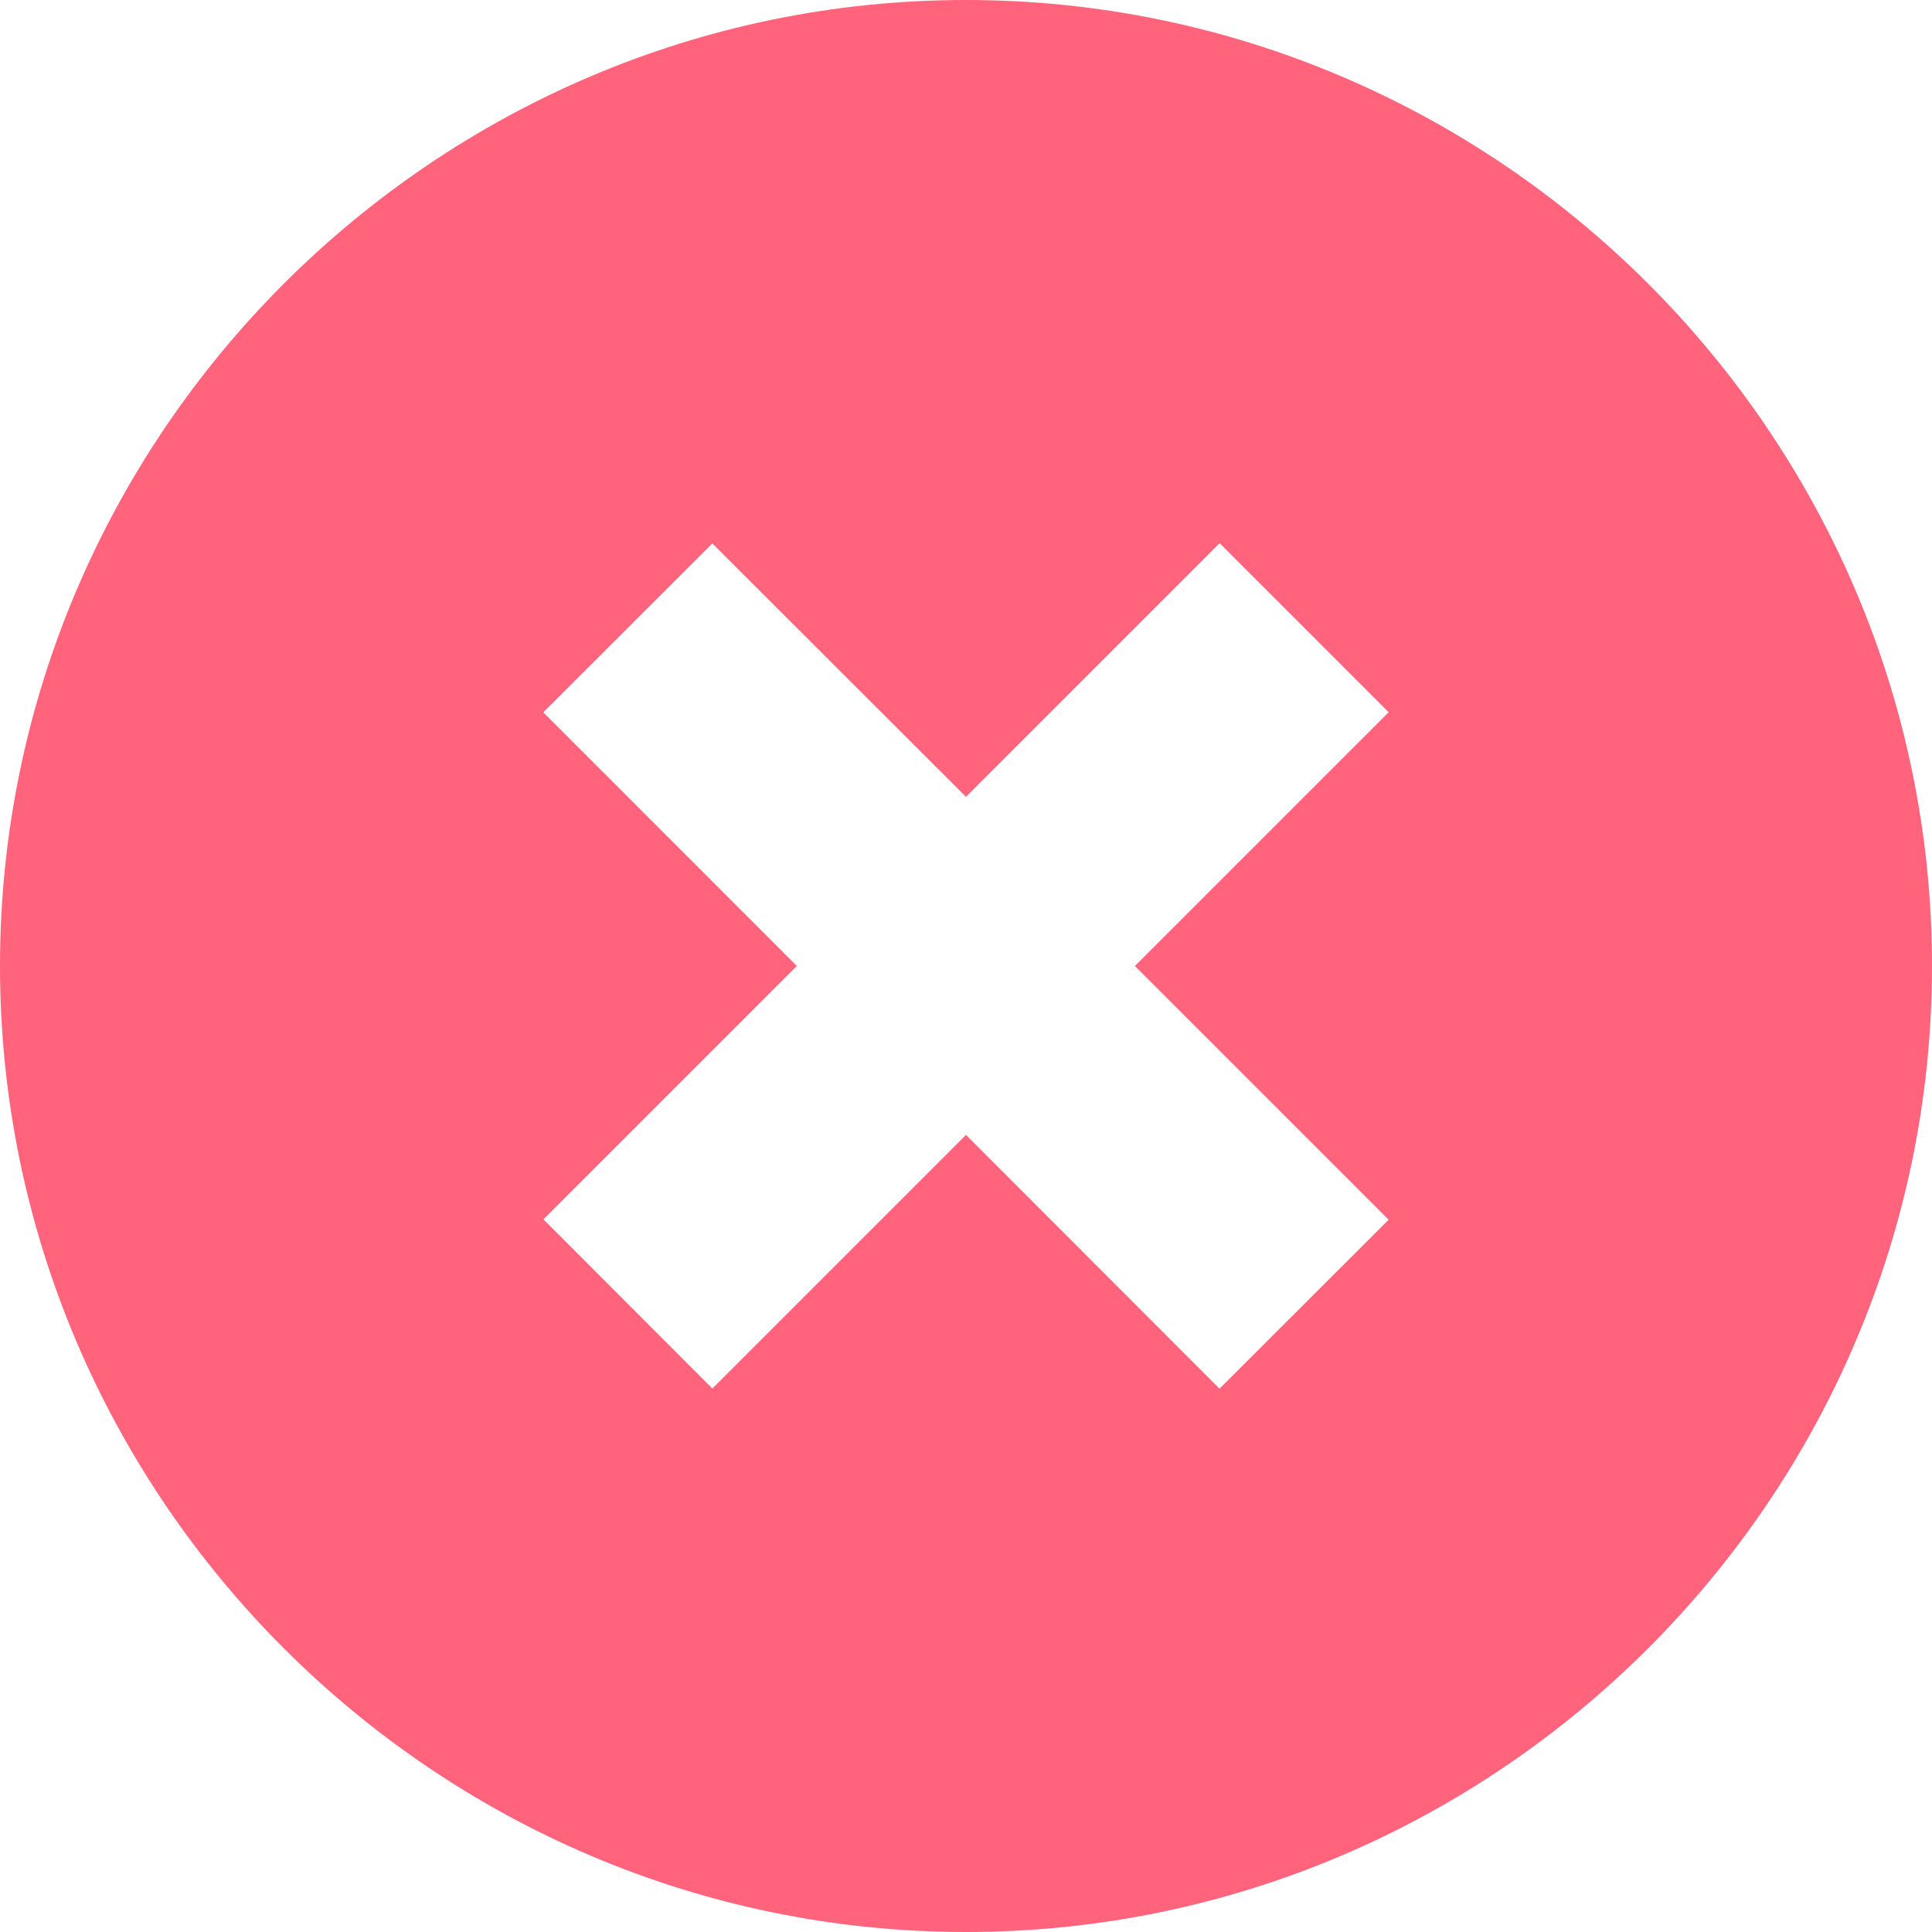 <svg
            xmlns="http://www.w3.org/2000/svg"
            width="14"
            height="14"
            viewBox="0 0 14 14"
          >
            <g fill="none" fill-rule="evenodd">
              <g fill="#FF647C" fill-rule="nonzero">
                <g>
                  <g>
                    <path
                      d="M7 0C3.15 0 0 3.15 0 7s3.15 7 7 7 7-3.15 7-7-3.15-7-7-7zm3.063 8.838l-1.226 1.225L7 8.224l-1.838 1.838-1.224-1.226L5.774 7 3.937 5.162l1.225-1.224L7 5.774l1.838-1.838 1.225 1.225L8.224 7l1.838 1.838z"
                      transform="translate(-110 -433) translate(110 431) translate(0 2)"
                    />
                  </g>
                </g>
              </g>
            </g>
          </svg>